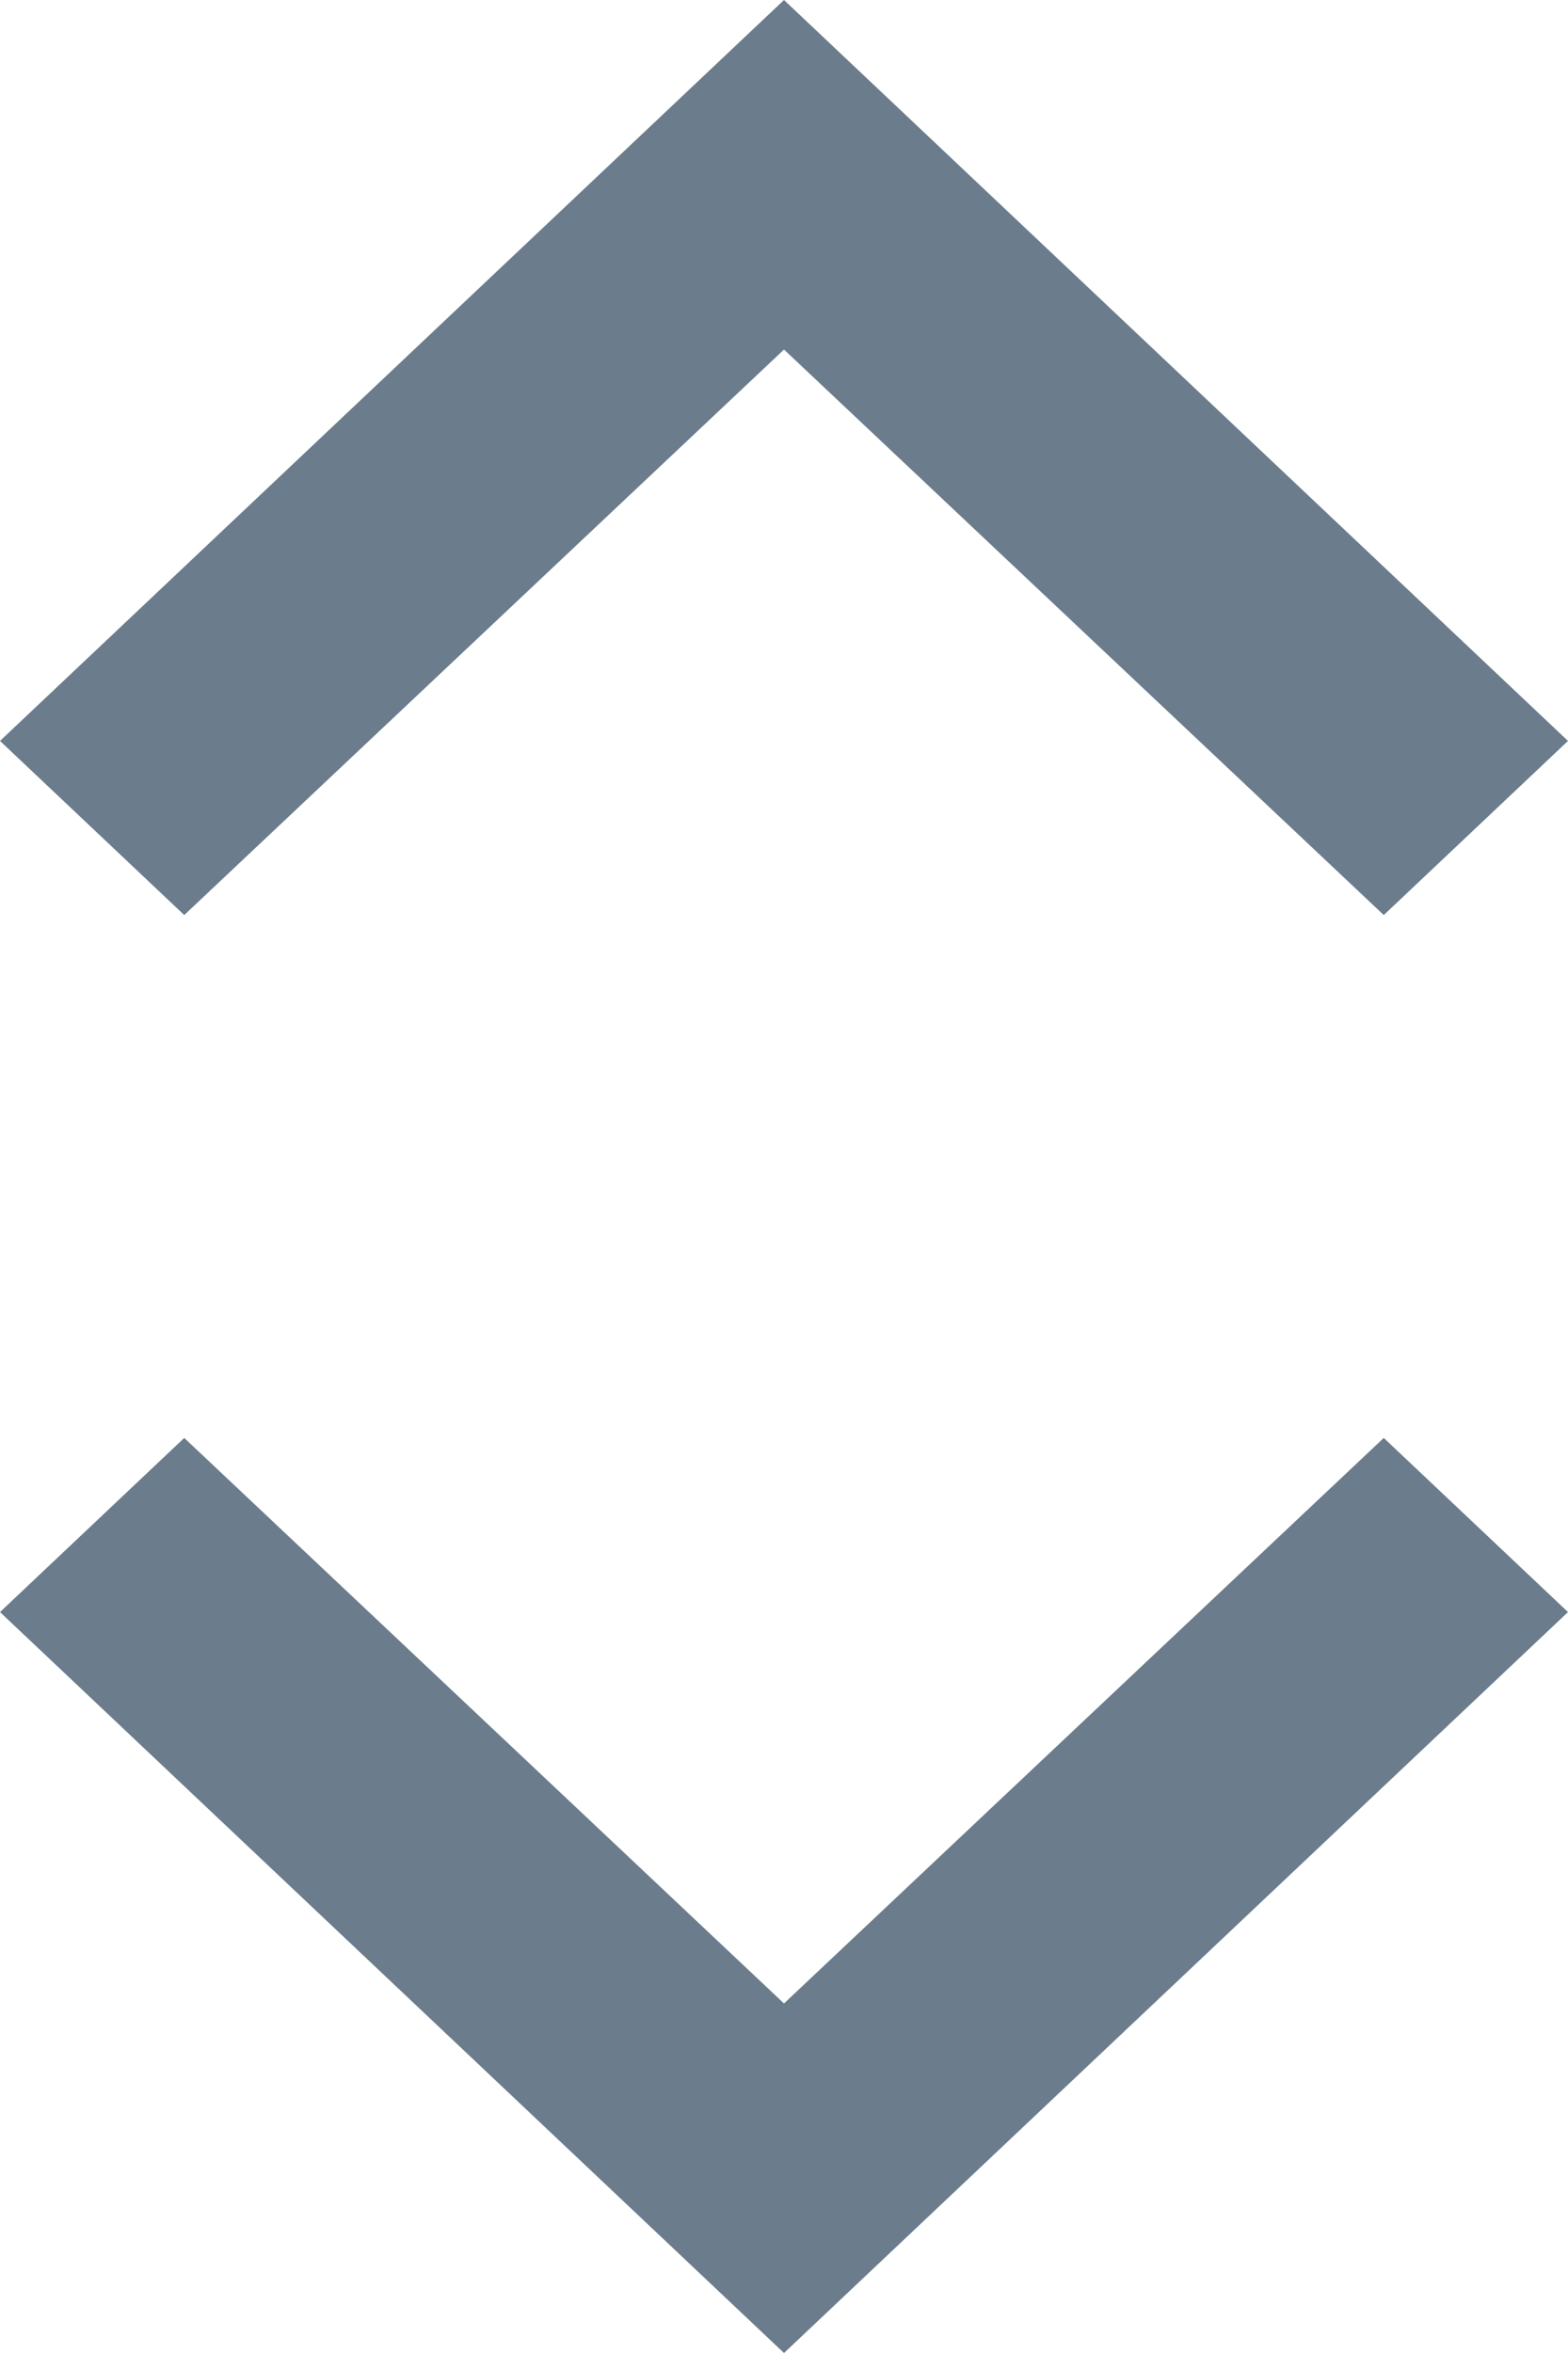 <svg preserveAspectRatio="none" width="100%" height="100%" overflow="visible" style="display: block;" viewBox="0 0 12 18" fill="none" xmlns="http://www.w3.org/2000/svg">
<path id="IconShape" d="M12 12.332L6 18L0 12.332L1.41 11L6 15.326L10.59 11L12 12.332ZM12 5.668L10.59 7L6 2.674L1.41 7L0 5.668L6 0L12 5.668Z" fill="#6B7C8C"/>
</svg>
